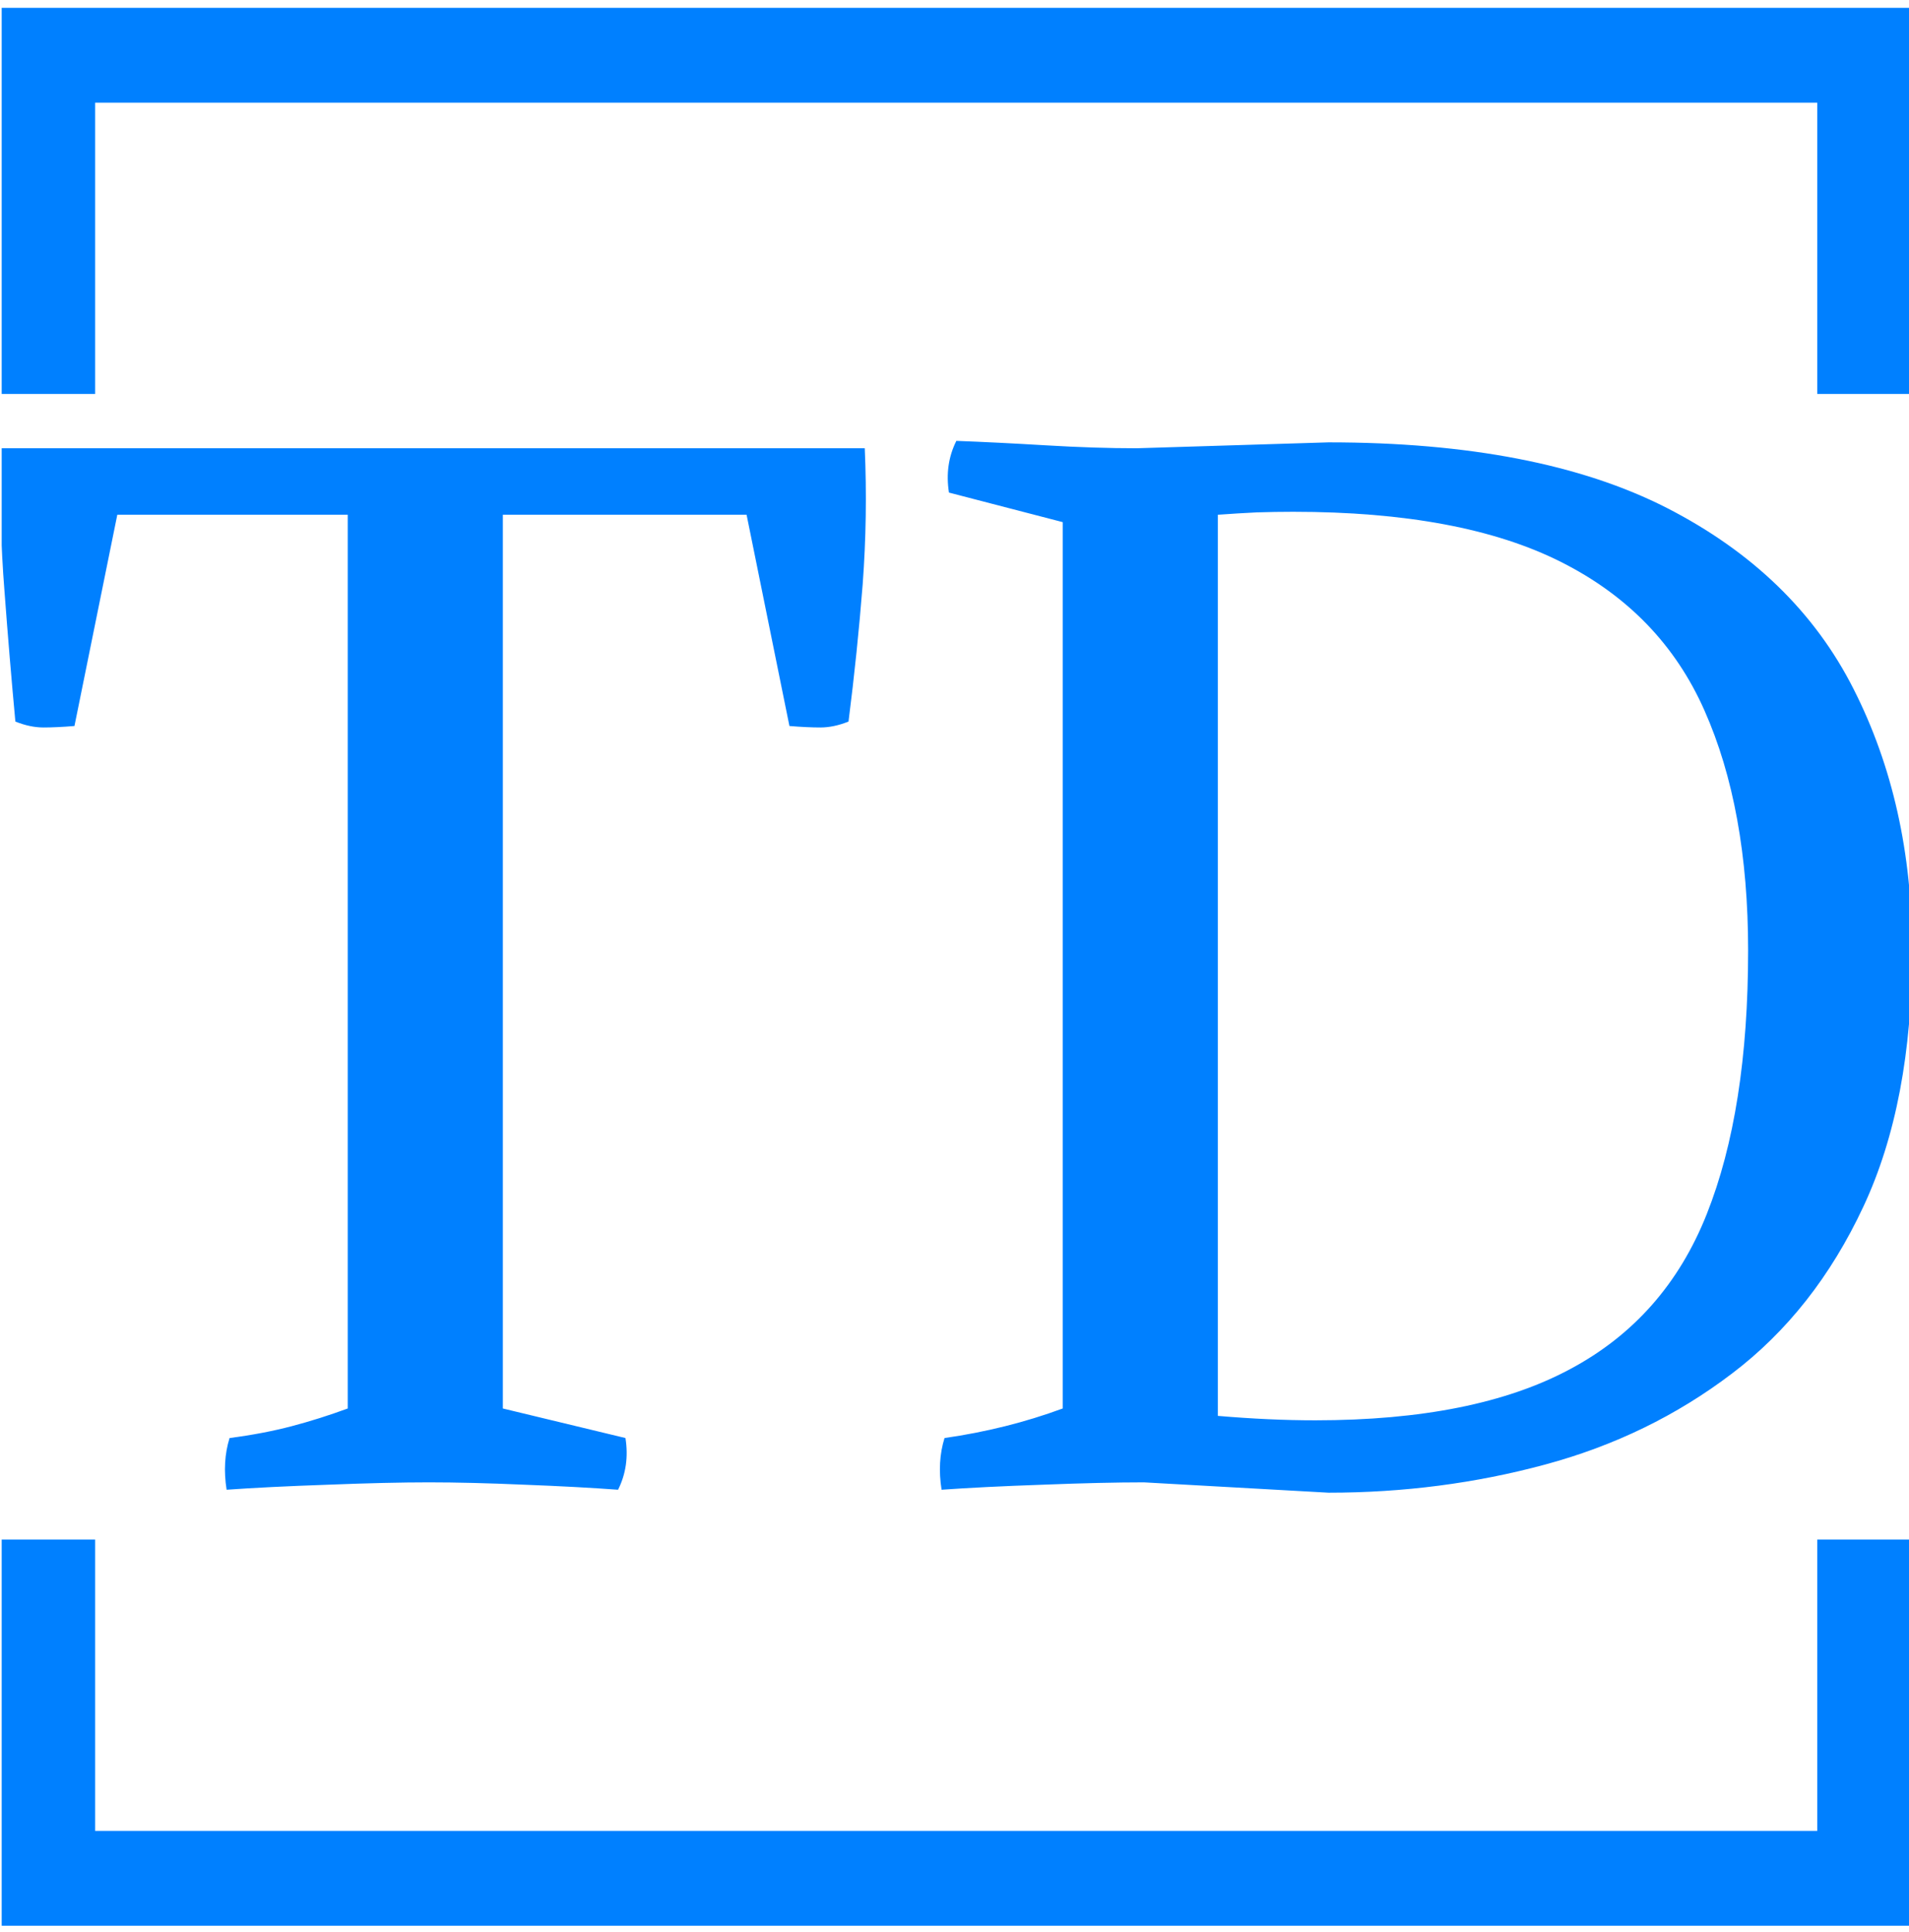 <svg xmlns="http://www.w3.org/2000/svg" version="1.1" xmlns:xlink="http://www.w3.org/1999/xlink" xmlns:svgjs="http://svgjs.dev/svgjs" width="2000" height="2024" viewBox="0 0 2000 2024"><g transform="matrix(1,0,0,1,1.768,0.819)"><svg viewBox="0 0 244 247" data-background-color="#ffffff" preserveAspectRatio="xMidYMid meet" height="2024" width="2000" xmlns="http://www.w3.org/2000/svg" xmlns:xlink="http://www.w3.org/1999/xlink"><g id="tight-bounds" transform="matrix(1,0,0,1,-0.216,-0.1)"><svg viewBox="0 0 244.431 247.2" height="247.2" width="244.431"><g><svg></svg></g><g><svg viewBox="0 0 244.431 247.2" height="247.2" width="244.431"><g transform="matrix(1,0,0,1,0,56.365)"><svg viewBox="0 0 244.431 134.471" height="134.471" width="244.431"><g><svg viewBox="0 0 244.431 134.471" height="134.471" width="244.431"><g><svg viewBox="0 0 244.431 134.471" height="134.471" width="244.431"><g><svg viewBox="0 0 244.431 134.471" height="134.471" width="244.431"><g id="textblocktransform"><svg viewBox="0 0 244.431 134.471" height="134.471" width="244.431" id="textblock"><g><svg viewBox="0 0 244.431 134.471" height="134.471" width="244.431"><g transform="matrix(1,0,0,1,0,0)"><svg width="244.431" viewBox="1.039 -35.25 64.711 35.6" height="134.471" data-palette-color="#0080ff"><path d="M12.8-2.5L12.8-32.75 5-32.75 3.55-25.6Q2.95-25.55 2.5-25.55 2.05-25.55 1.55-25.75L1.55-25.75Q1.35-27.9 1.18-30.18 1-32.45 1.05-35L1.05-35 30.3-35Q30.4-32.7 30.23-30.4 30.05-28.1 29.75-25.75L29.75-25.75Q29.25-25.55 28.8-25.55 28.35-25.55 27.75-25.6L27.75-25.6 26.3-32.75 18.05-32.75 18.05-2.5 22.2-1.5Q22.35-0.55 21.95 0.25L21.95 0.25Q20.6 0.15 18.78 0.08 16.95 0 15.55 0L15.55 0Q14.15 0 12.13 0.08 10.1 0.15 8.7 0.25L8.7 0.25Q8.55-0.7 8.8-1.5L8.8-1.5Q9.95-1.65 10.9-1.9 11.85-2.15 12.8-2.5L12.8-2.5ZM46 0.35L39.75 0Q38.35 0 36.32 0.08 34.3 0.15 32.9 0.25L32.9 0.25Q32.75-0.7 33-1.5L33-1.5Q34.05-1.65 35.05-1.9 36.05-2.15 37-2.5L37-2.5 37-32.5 33.15-33.5Q33-34.45 33.4-35.25L33.4-35.25Q34.75-35.2 36.42-35.1 38.1-35 39.5-35L39.5-35 46-35.2Q53.1-35.2 57.45-32.98 61.8-30.75 63.77-26.85 65.75-22.95 65.75-18L65.75-18Q65.75-12.85 64.1-9.33 62.45-5.8 59.65-3.68 56.85-1.55 53.32-0.6 49.8 0.35 46 0.35L46 0.35ZM42.25-32.75L42.25-2.25Q44-2.1 45.55-2.1L45.55-2.1Q50.95-2.1 54.17-3.83 57.4-5.55 58.8-9.08 60.2-12.6 60.2-18L60.2-18Q60.2-22.8 58.72-26.13 57.25-29.45 53.87-31.15 50.5-32.85 44.8-32.85L44.8-32.85Q44.2-32.85 43.57-32.83 42.95-32.8 42.25-32.75L42.25-32.75Z" opacity="1" transform="matrix(1,0,0,1,0,0)" fill="#0080ff" class="wordmark-text-0" data-fill-palette-color="primary" id="text-0"></path></svg></g></svg></g></svg></g></svg></g><g></g></svg></g></svg></g></svg></g><path d="M0 50.365L0 1 244.431 1 244.431 50.365 232.305 50.365 232.305 13.127 12.127 13.127 12.127 50.365 0 50.365M0 196.835L0 246.2 244.431 246.2 244.431 196.835 232.305 196.835 232.305 234.073 12.127 234.073 12.127 196.835 0 196.835" fill="#0080ff" stroke="transparent" data-fill-palette-color="tertiary"></path></svg></g><defs></defs></svg><rect width="244.431" height="247.2" fill="none" stroke="none" visibility="hidden"></rect></g></svg></g></svg>